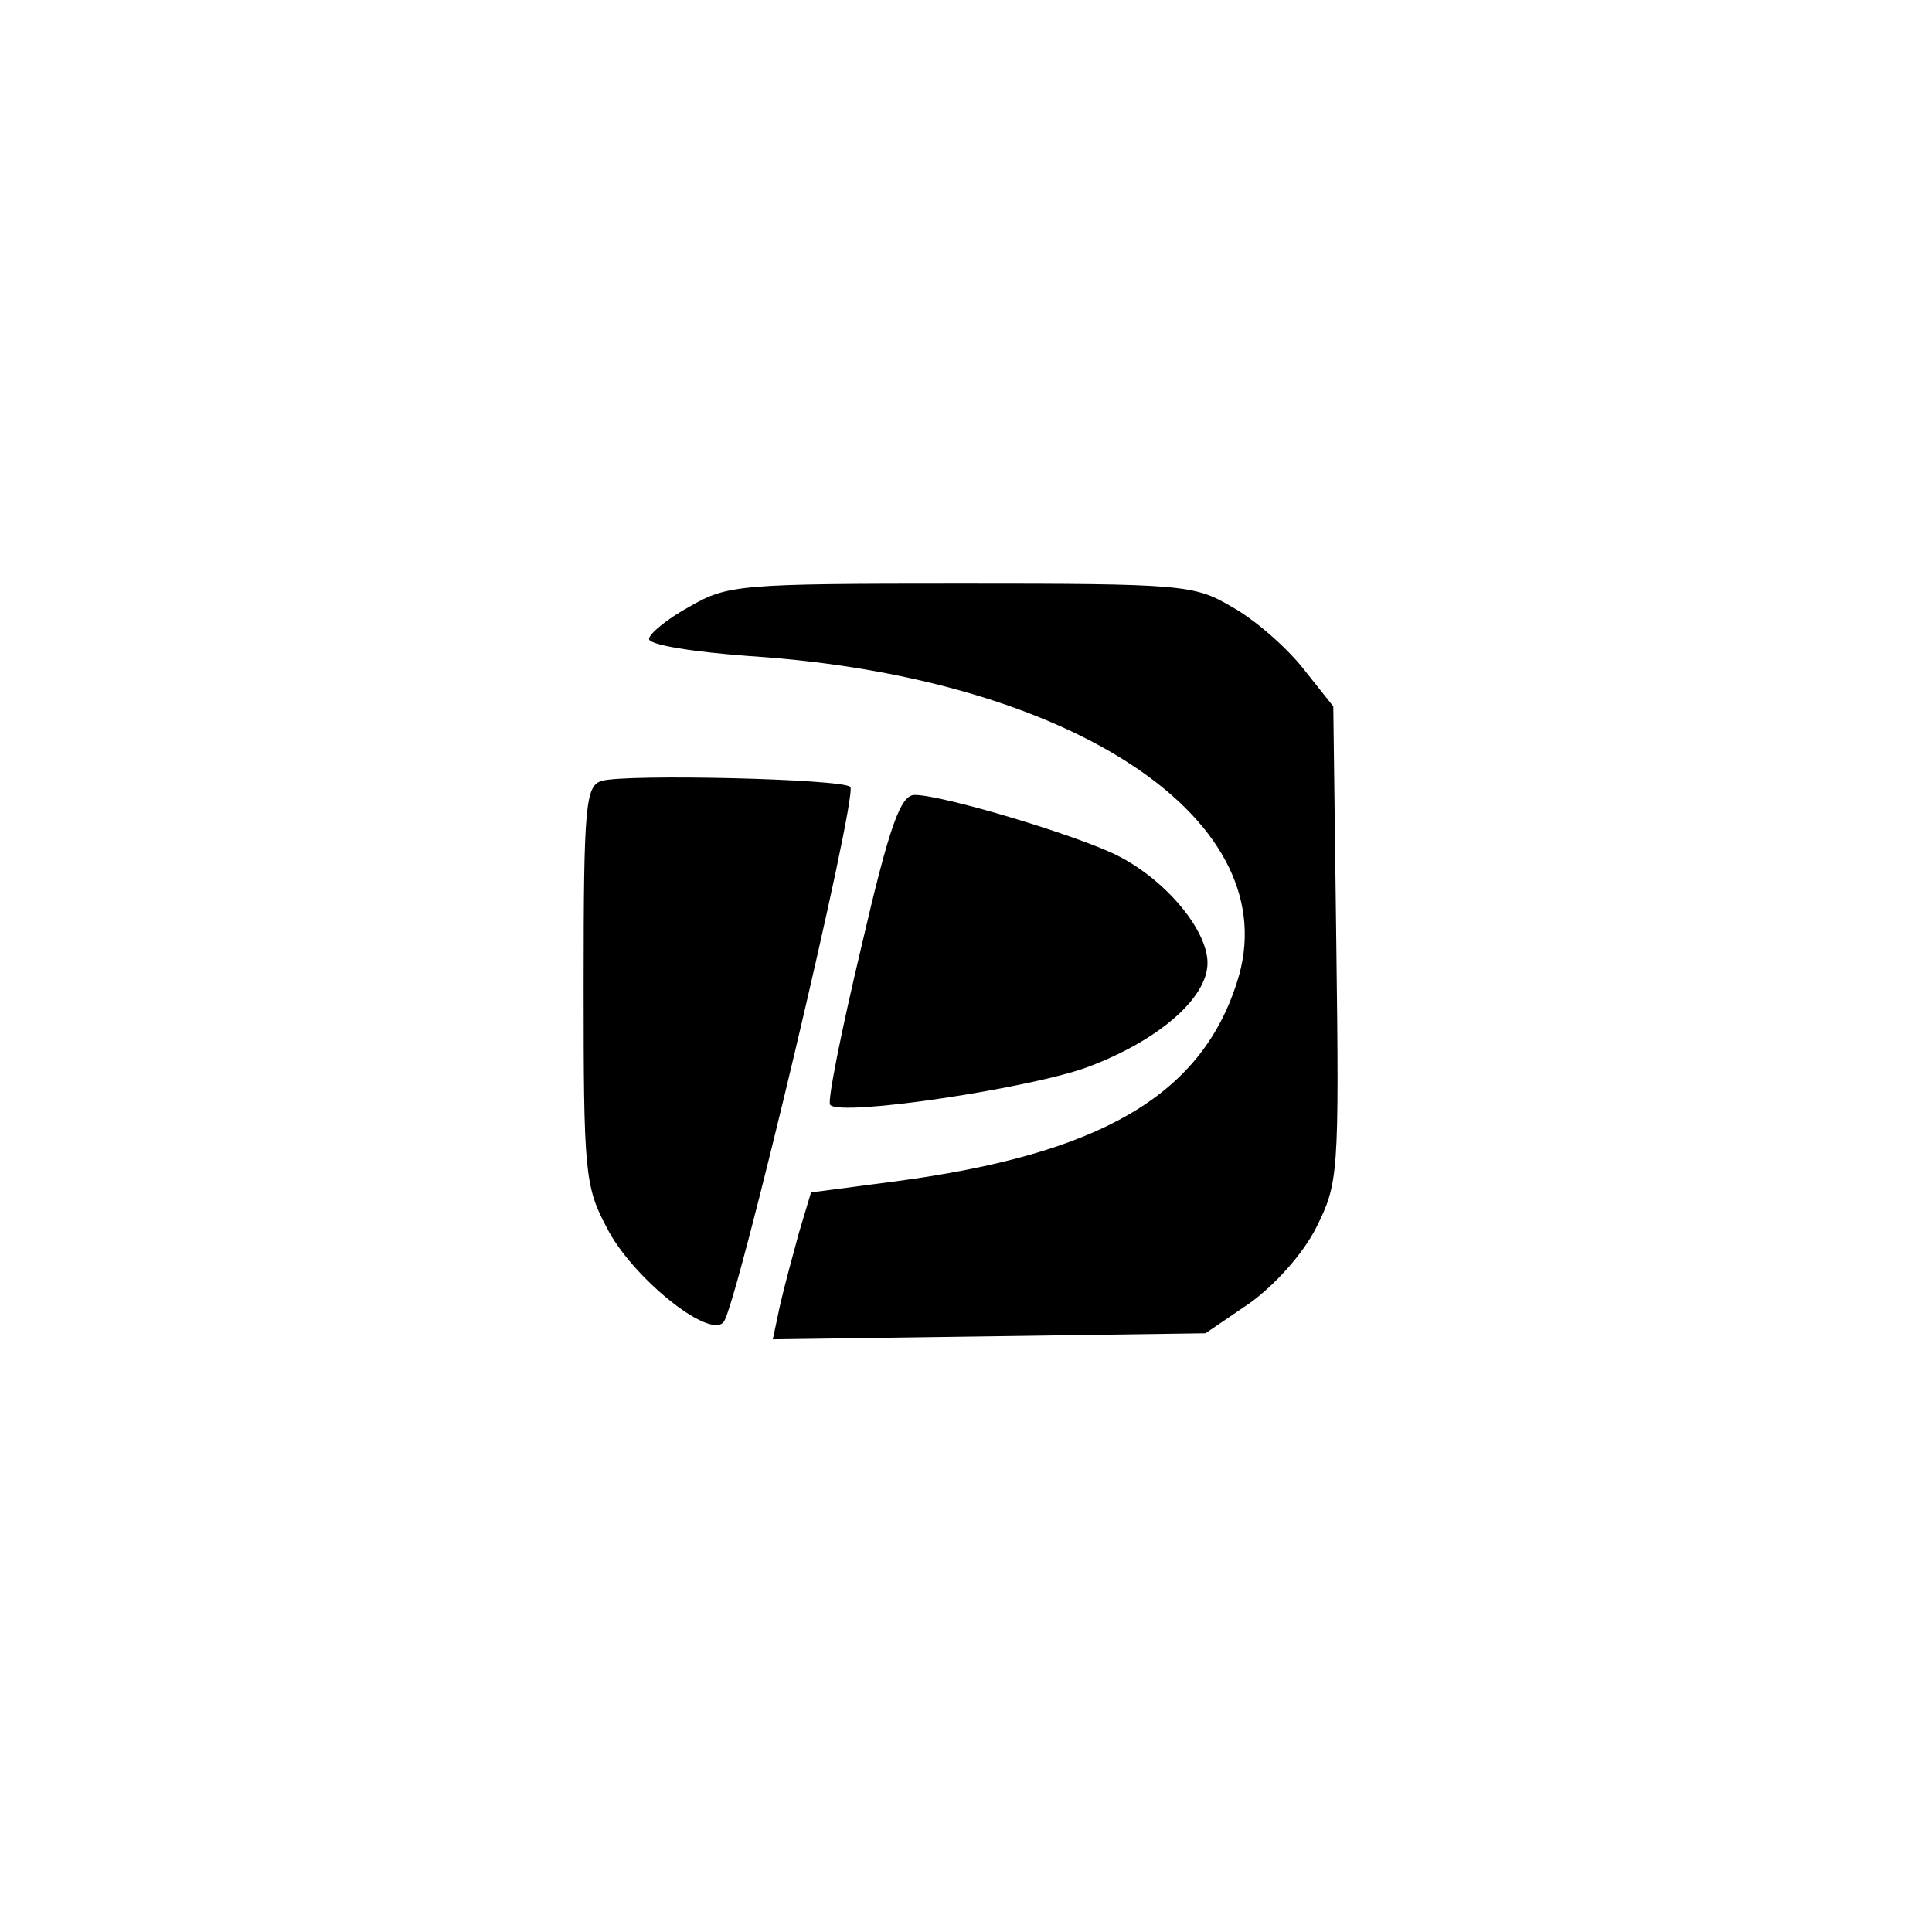<?xml version="1.0" standalone="no"?>
<!DOCTYPE svg PUBLIC "-//W3C//DTD SVG 20010904//EN"
 "http://www.w3.org/TR/2001/REC-SVG-20010904/DTD/svg10.dtd">
<svg version="1.0" xmlns="http://www.w3.org/2000/svg"
 width="192pt" height="192pt" viewBox="0 0 192 192"
 preserveAspectRatio="xMidYMid meet">
<g transform="translate(0,192) scale(0.1,-0.1)"
fill="#000000" stroke="none">
811 c445 -92 729 -532 635 -987 -62 -301 -295 -546 -601 -630 -91 -26 -329
-26 -420 0 -291 80 -516 305 -596 596 -26 91 -26 329 0 420 120 433 542 692
982 601z"/>
<path d="M685 1317 c-22 -12 -40 -27 -40 -32 0 -6 45 -13 100 -17 323 -21 537
-165 484 -325 -36 -112 -136 -170 -339 -197 l-84 -11 -12 -40 c-6 -22 -15 -55
-19 -73 l-7 -33 215 3 215 3 44 30 c25 18 53 49 66 75 22 44 23 52 20 282 l-3
236 -31 39 c-17 21 -48 48 -70 60 -37 22 -49 23 -269 23 -221 0 -232 -1 -270
-23z"/>
<path d="M598 1144 c-16 -5 -18 -23 -18 -203 0 -184 1 -200 23 -241 24 -48
101 -111 116 -94 13 14 134 524 126 532 -8 8 -222 13 -247 6z"/>
<path d="M856 979 c-20 -84 -34 -154 -31 -157 11 -12 202 17 257 38 69 26 118
68 118 103 0 33 -42 83 -90 107 -40 20 -173 60 -201 60 -14 0 -25 -30 -53
-151z"/>
</g>
</svg>
